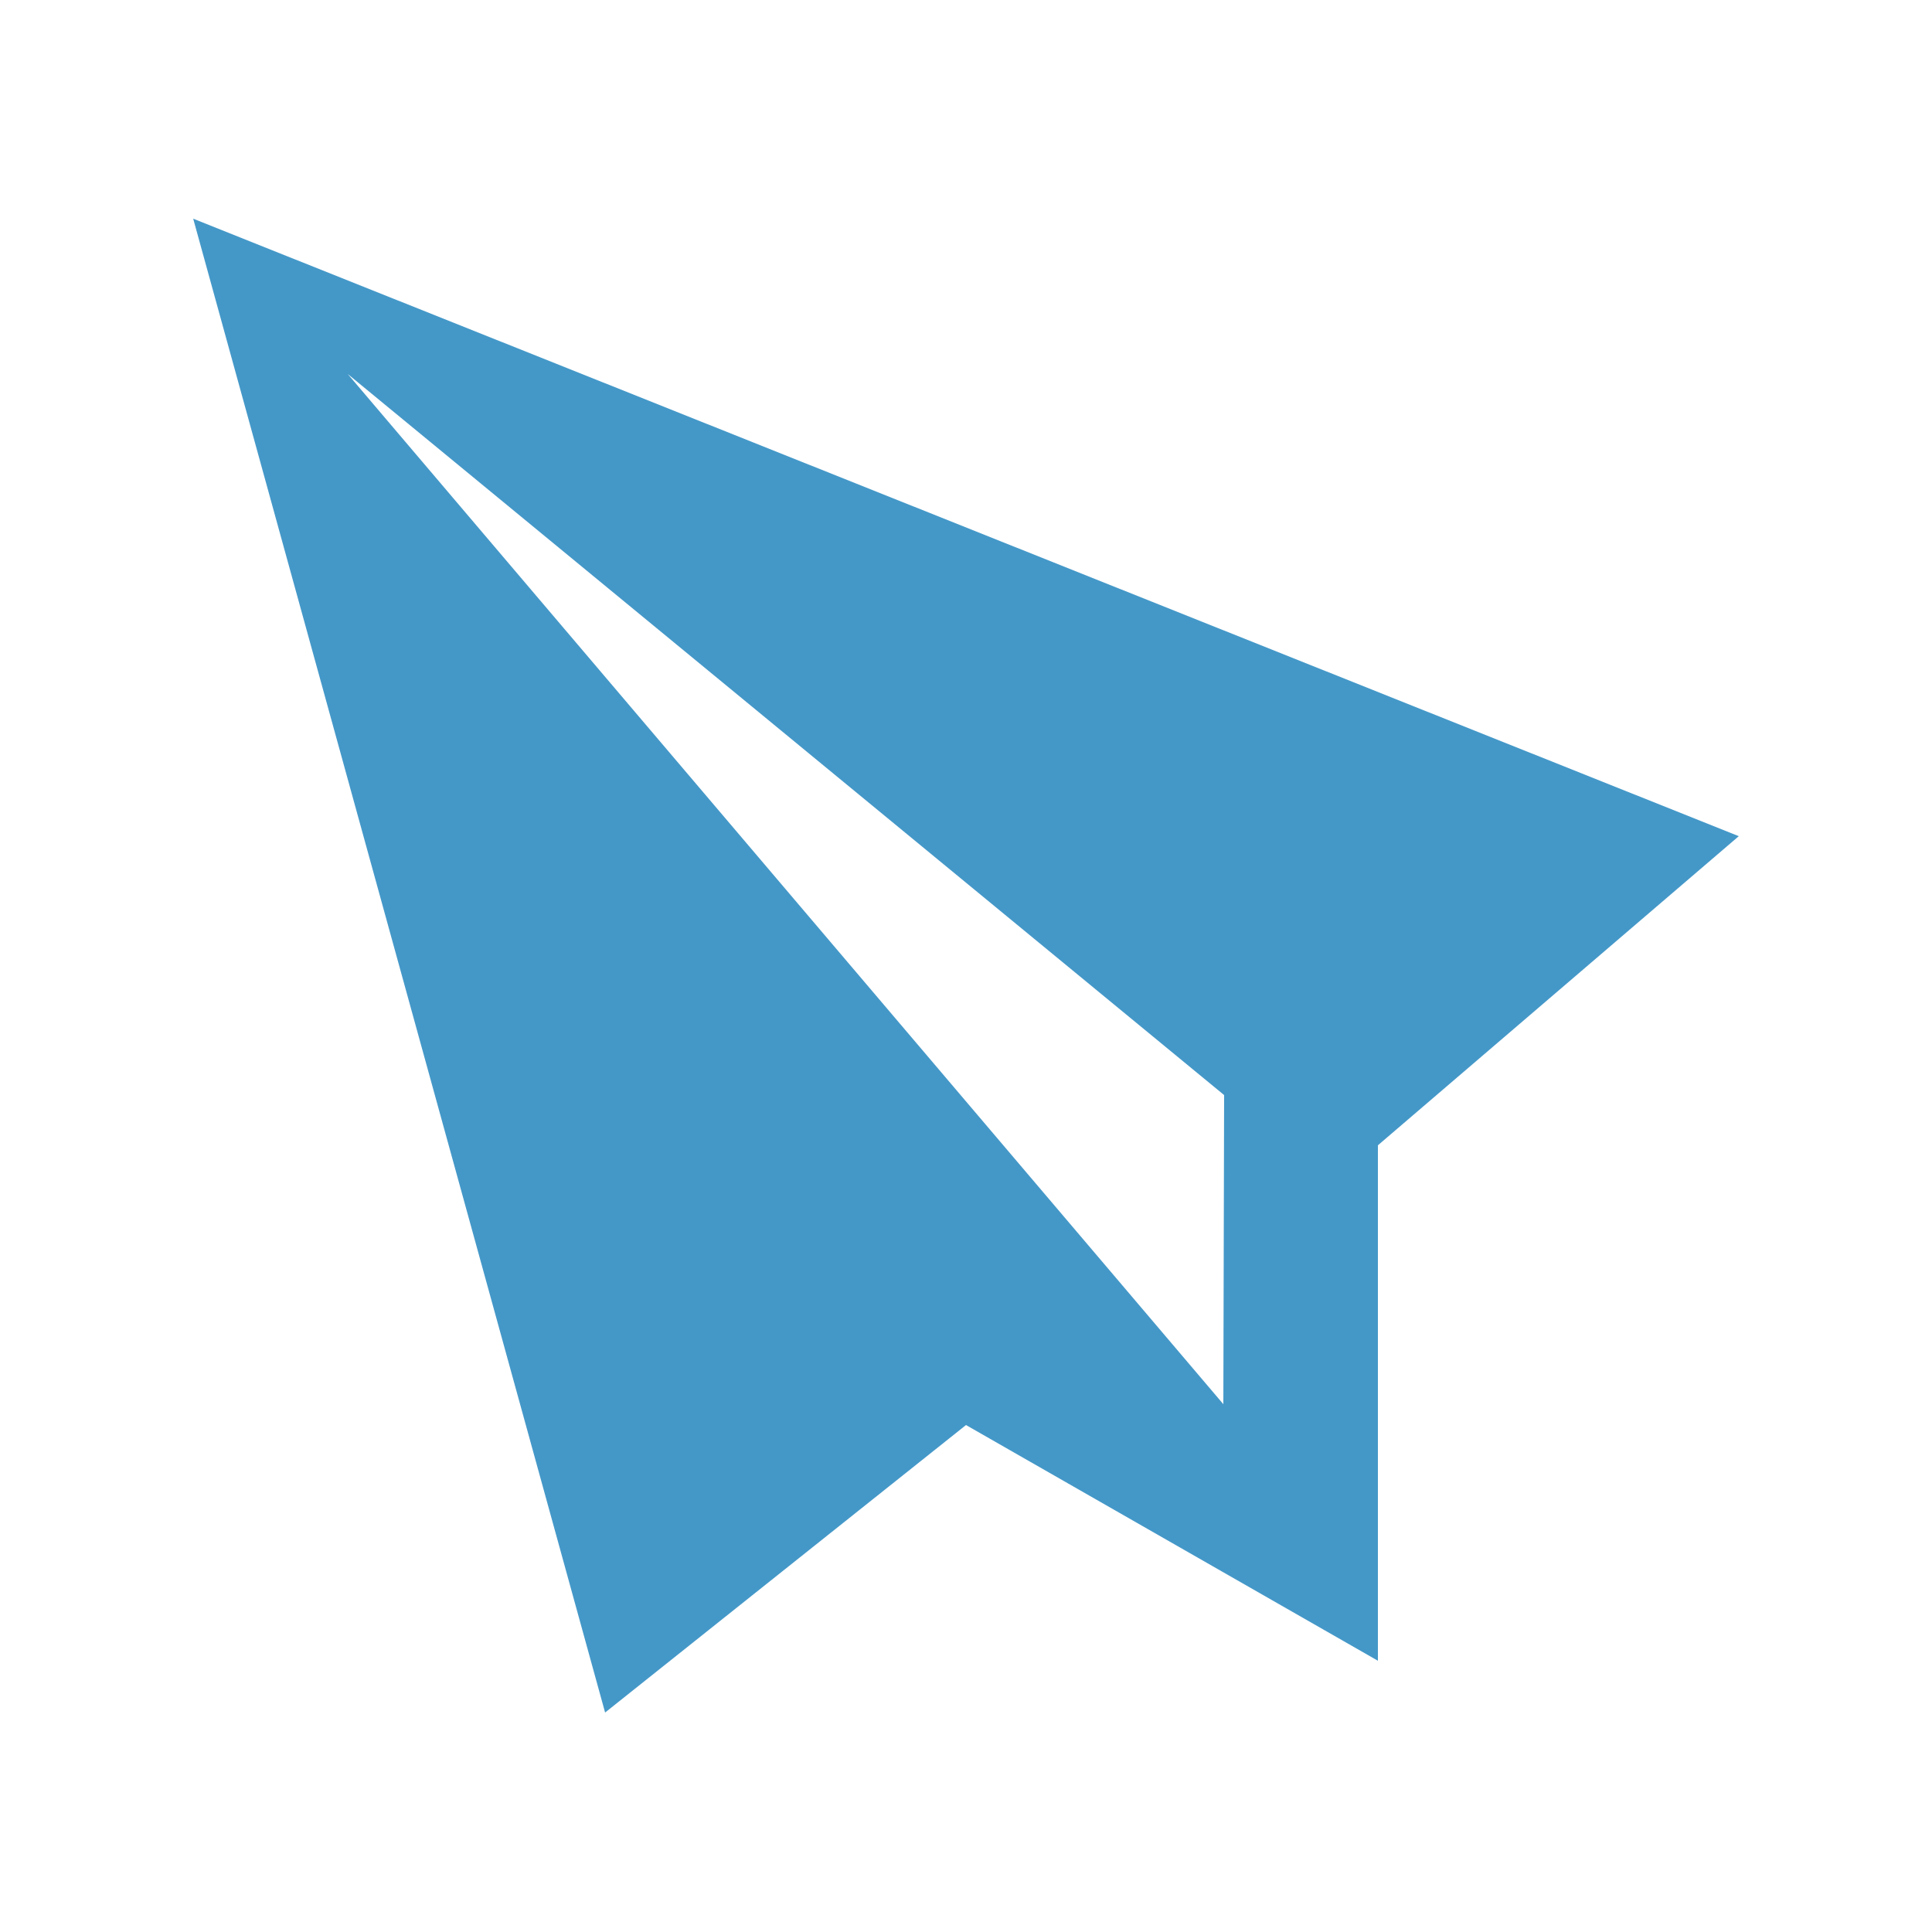 <svg xmlns="http://www.w3.org/2000/svg" viewBox="0 0 250 250"><style type="text/css"> .st0{fill:#4498C8;} </style><path class="st0" d="M25 28.3l53.3 193.3 46.7-37.2 53.3 30.5v-66.7l46.7-40L25 28.3zM158.3 181.7L45 48.4l113.4 93.3L158.3 181.7 158.3 181.7z"/></svg>